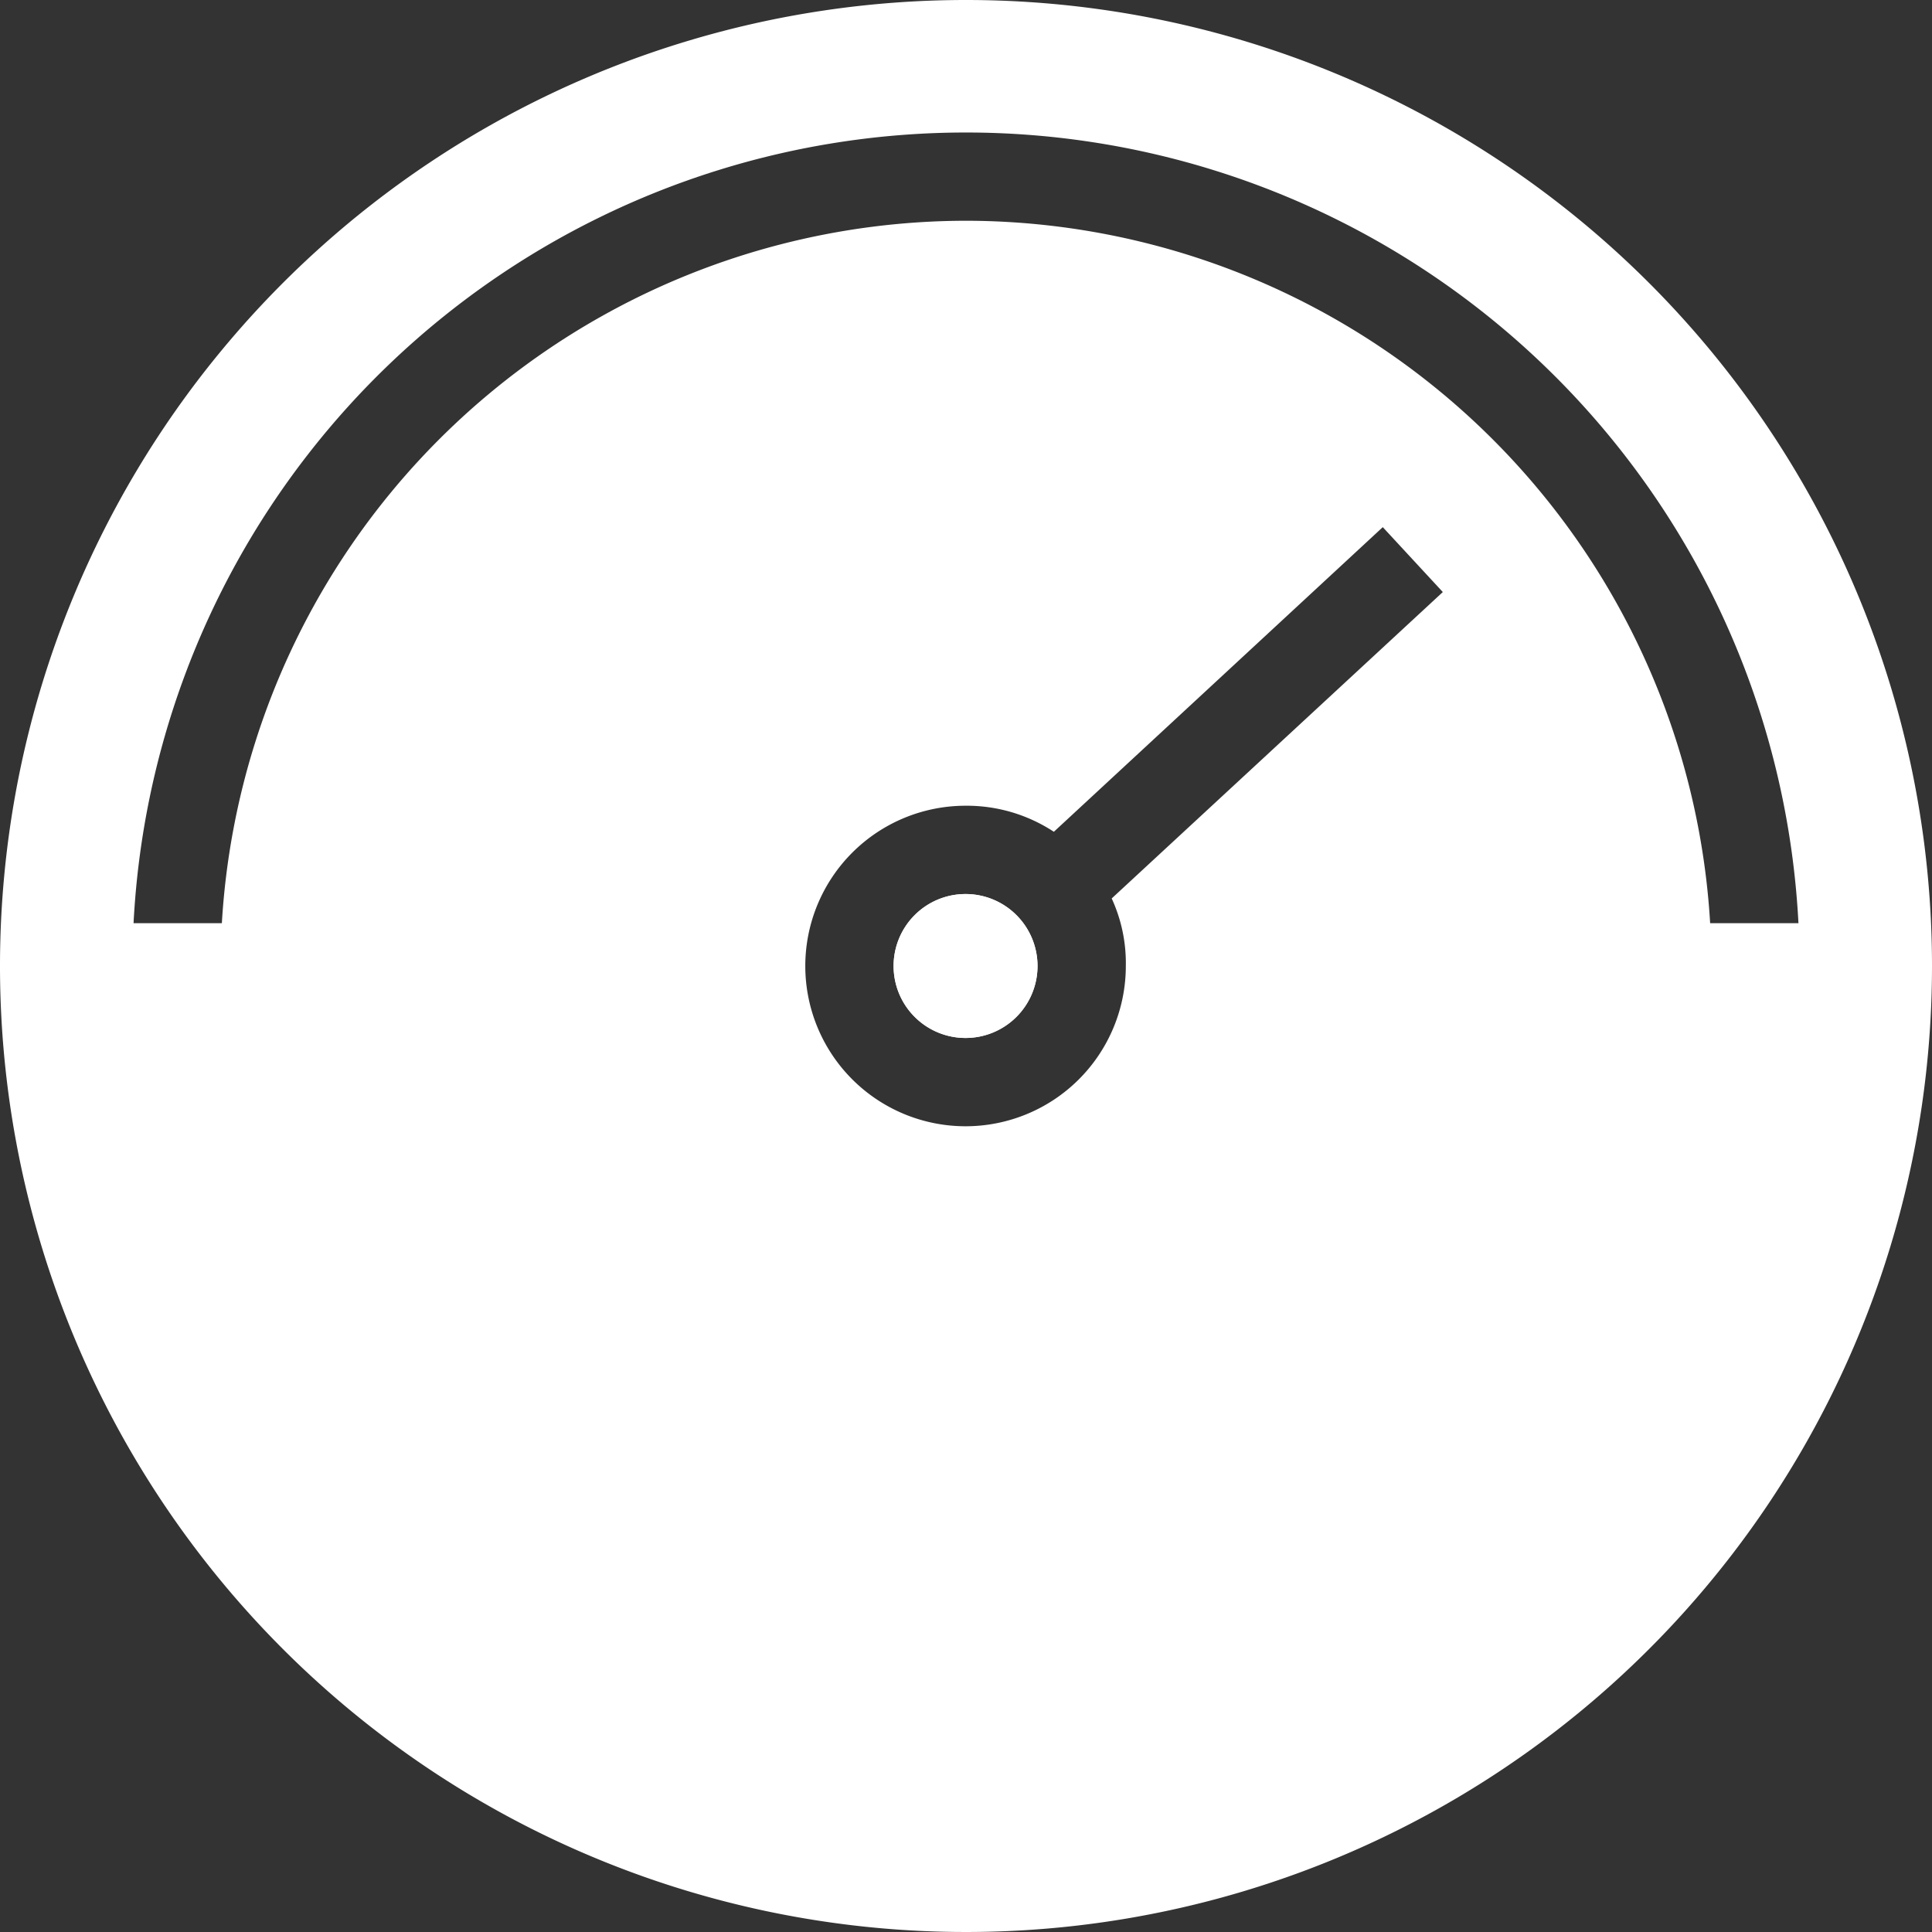 <svg id="Layer_1" data-name="Layer 1" xmlns="http://www.w3.org/2000/svg" viewBox="0 0 87.52 87.52"><rect x="0" y="0" width="87.52" height="87.52" fill="#333333" stroke="none"/><defs><style>.cls-1{fill:#fff;}.cls-2{fill:none;}</style></defs><title>ايقونات وصور الاستضافة</title><path class="cls-1" d="M43.76,40.5A3.26,3.26,0,1,0,47,43.76,3.26,3.26,0,0,0,43.76,40.5Zm0,0A3.26,3.26,0,1,0,47,43.76,3.26,3.26,0,0,0,43.76,40.5Zm0,0A3.26,3.26,0,1,0,47,43.76,3.26,3.26,0,0,0,43.76,40.5Zm0,0A3.26,3.26,0,1,0,47,43.76,3.26,3.26,0,0,0,43.76,40.5Zm0-40.5A43.76,43.76,0,1,0,87.52,43.76,43.76,43.76,0,0,0,43.76,0ZM51,43.76a7.26,7.26,0,1,1-7.26-7.26,7.18,7.18,0,0,1,4,1.18l14.9-13.8,2.72,2.94-15,13.88A7,7,0,0,1,51,43.76ZM43.76,10A33.81,33.81,0,0,0,10.05,41.82h-4a37.76,37.76,0,0,1,75.42,0h-4A33.82,33.82,0,0,0,43.76,10Zm0,30.5A3.26,3.26,0,1,0,47,43.76,3.26,3.26,0,0,0,43.76,40.5Zm0,0A3.26,3.26,0,1,0,47,43.76,3.26,3.26,0,0,0,43.76,40.5Zm0,0A3.26,3.26,0,1,0,47,43.76,3.26,3.26,0,0,0,43.76,40.5Z"/><path class="cls-1" d="M47,43.76a3.26,3.26,0,1,1-3.26-3.26A3.26,3.26,0,0,1,47,43.76Z"/><polyline class="cls-2" points="47.76 40.36 47.77 40.36 47.77 40.35"/></svg>